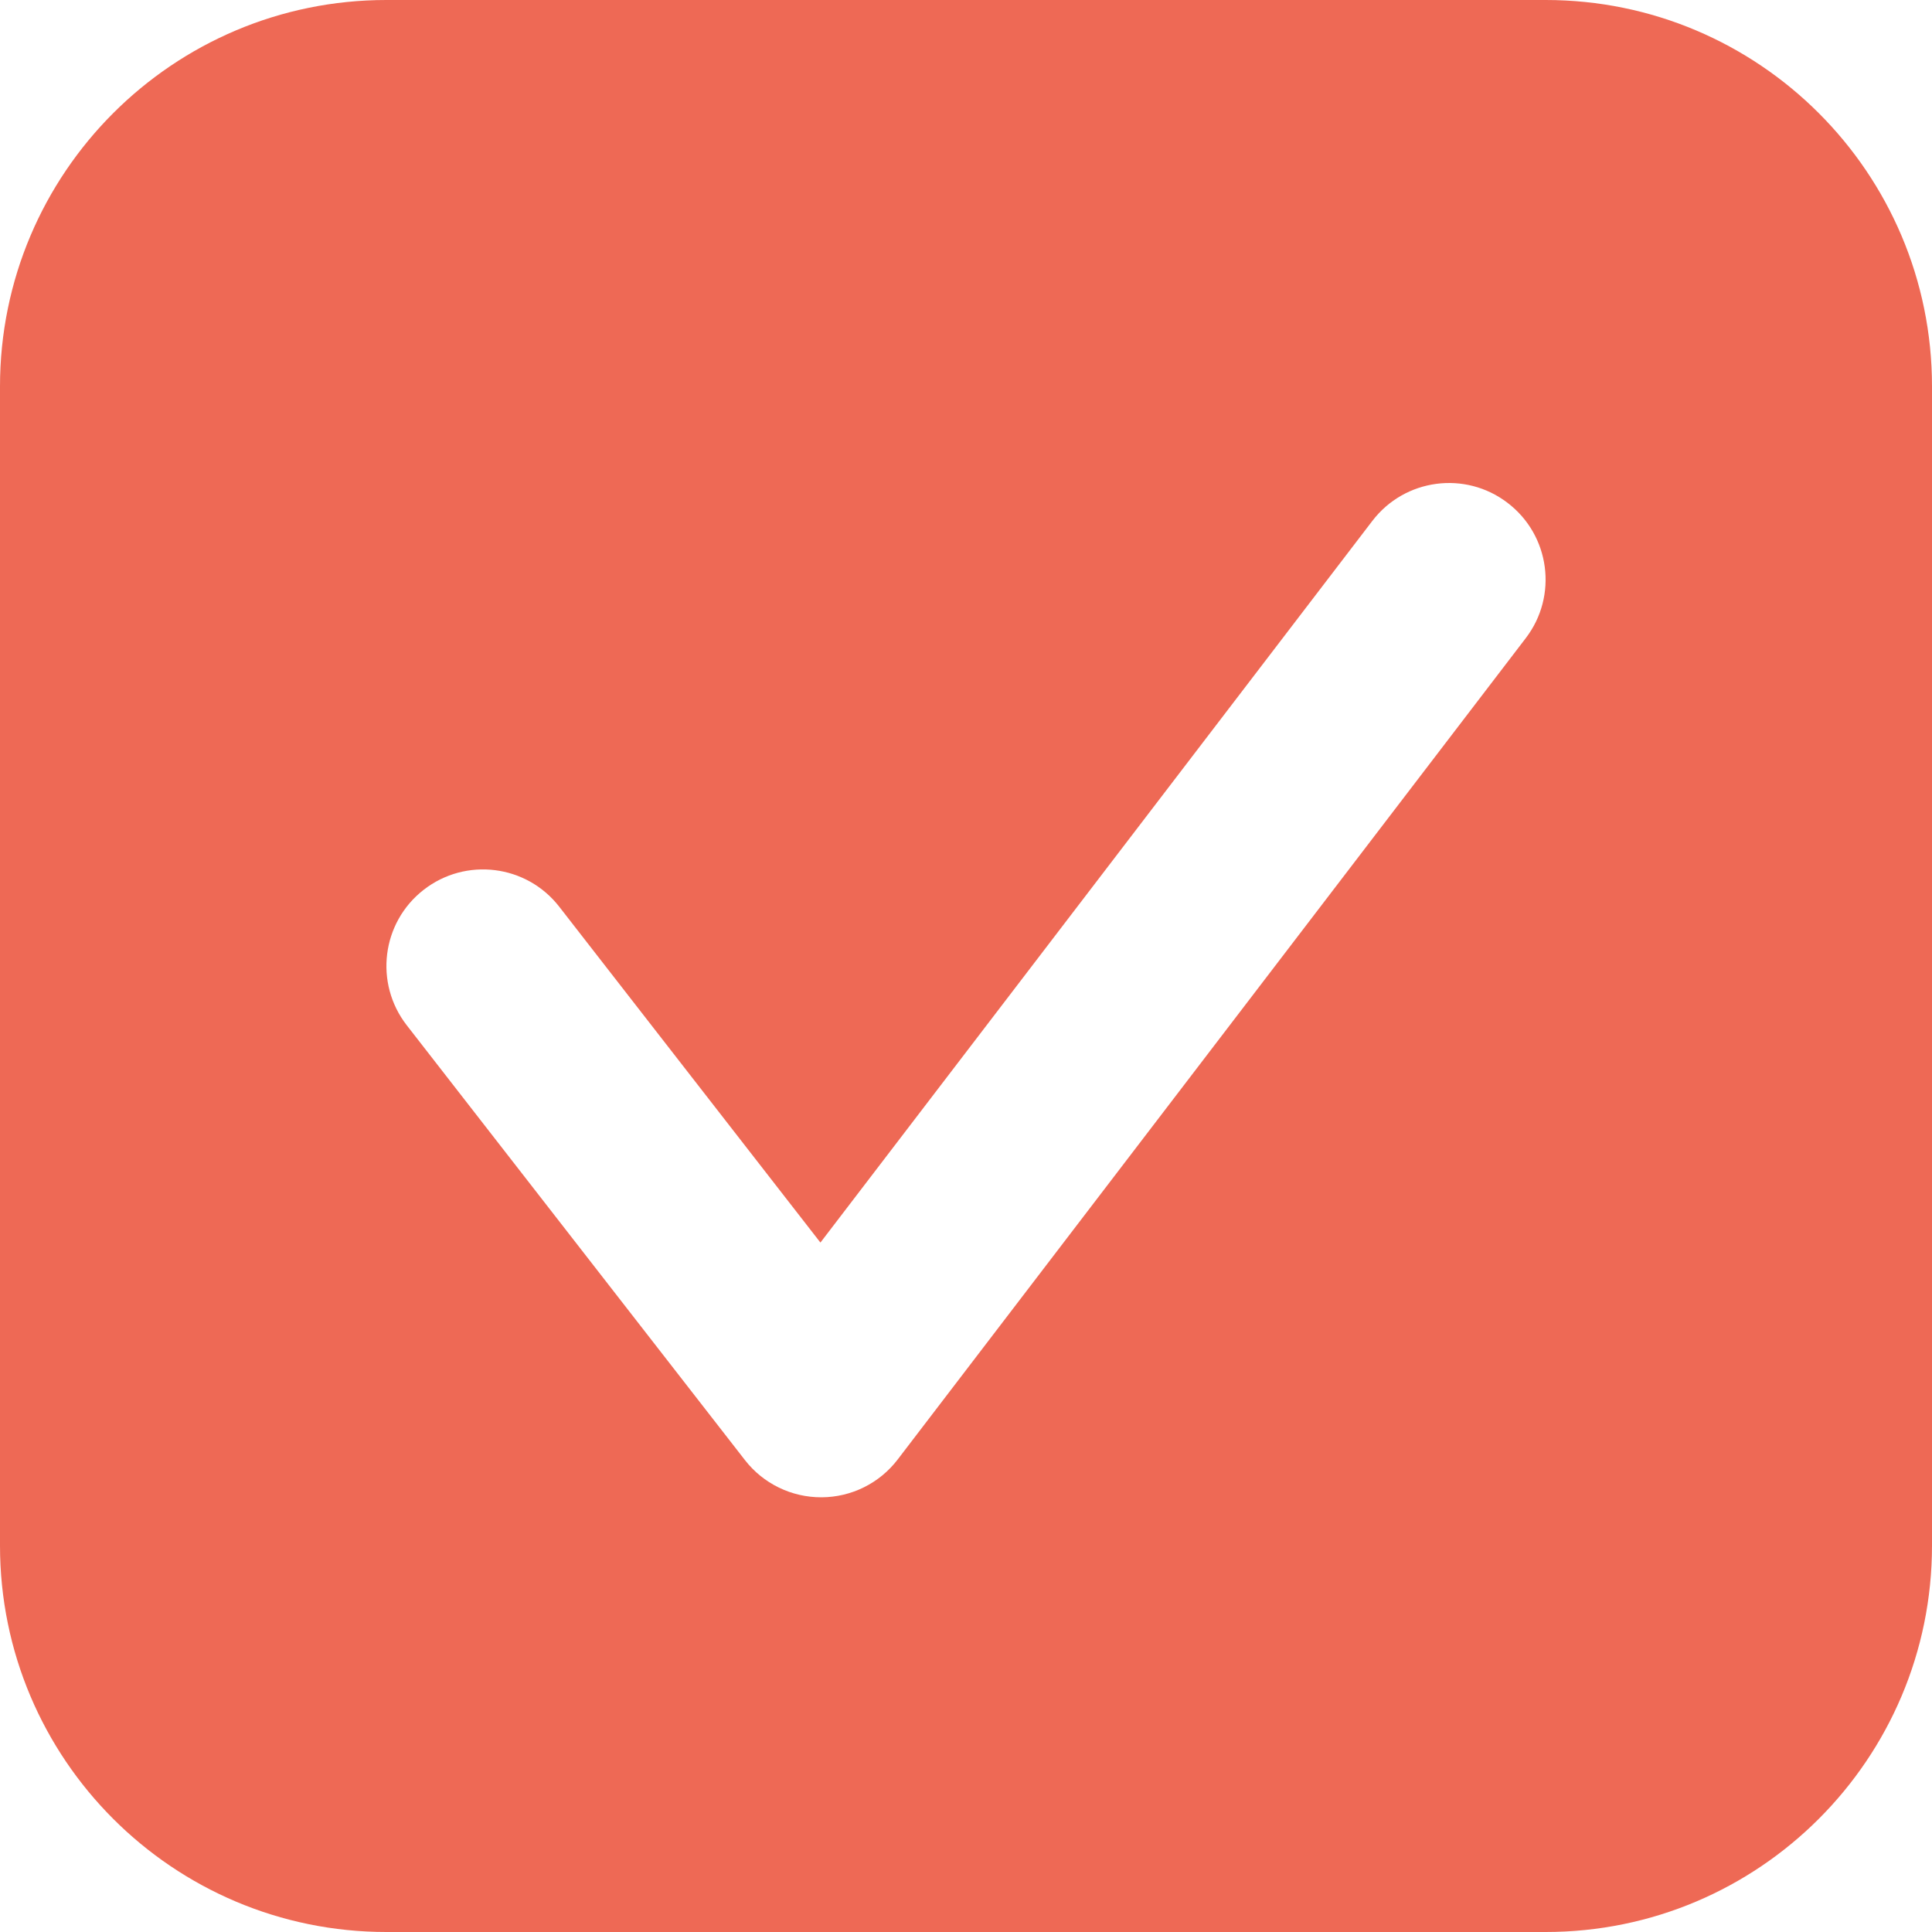 <svg width="20" height="20" viewBox="0 0 20 20" fill="none" xmlns="http://www.w3.org/2000/svg">
<path fill-rule="evenodd" clip-rule="evenodd" d="M4 0C1.791 0 0 1.791 0 4V16C0 18.209 1.791 20 4 20H16C18.209 20 20 18.209 20 16V4C20 1.791 18.209 0 16 0H4ZM15.794 6.607C16.13 6.169 16.046 5.541 15.607 5.206C15.169 4.87 14.541 4.954 14.206 5.393L8.493 12.863L5.789 9.386C5.45 8.95 4.822 8.872 4.386 9.211C3.95 9.55 3.872 10.178 4.211 10.614L7.711 15.114C7.901 15.359 8.194 15.501 8.504 15.5C8.814 15.499 9.106 15.354 9.294 15.107L15.794 6.607Z" fill="#EE6955"/>
</svg>
